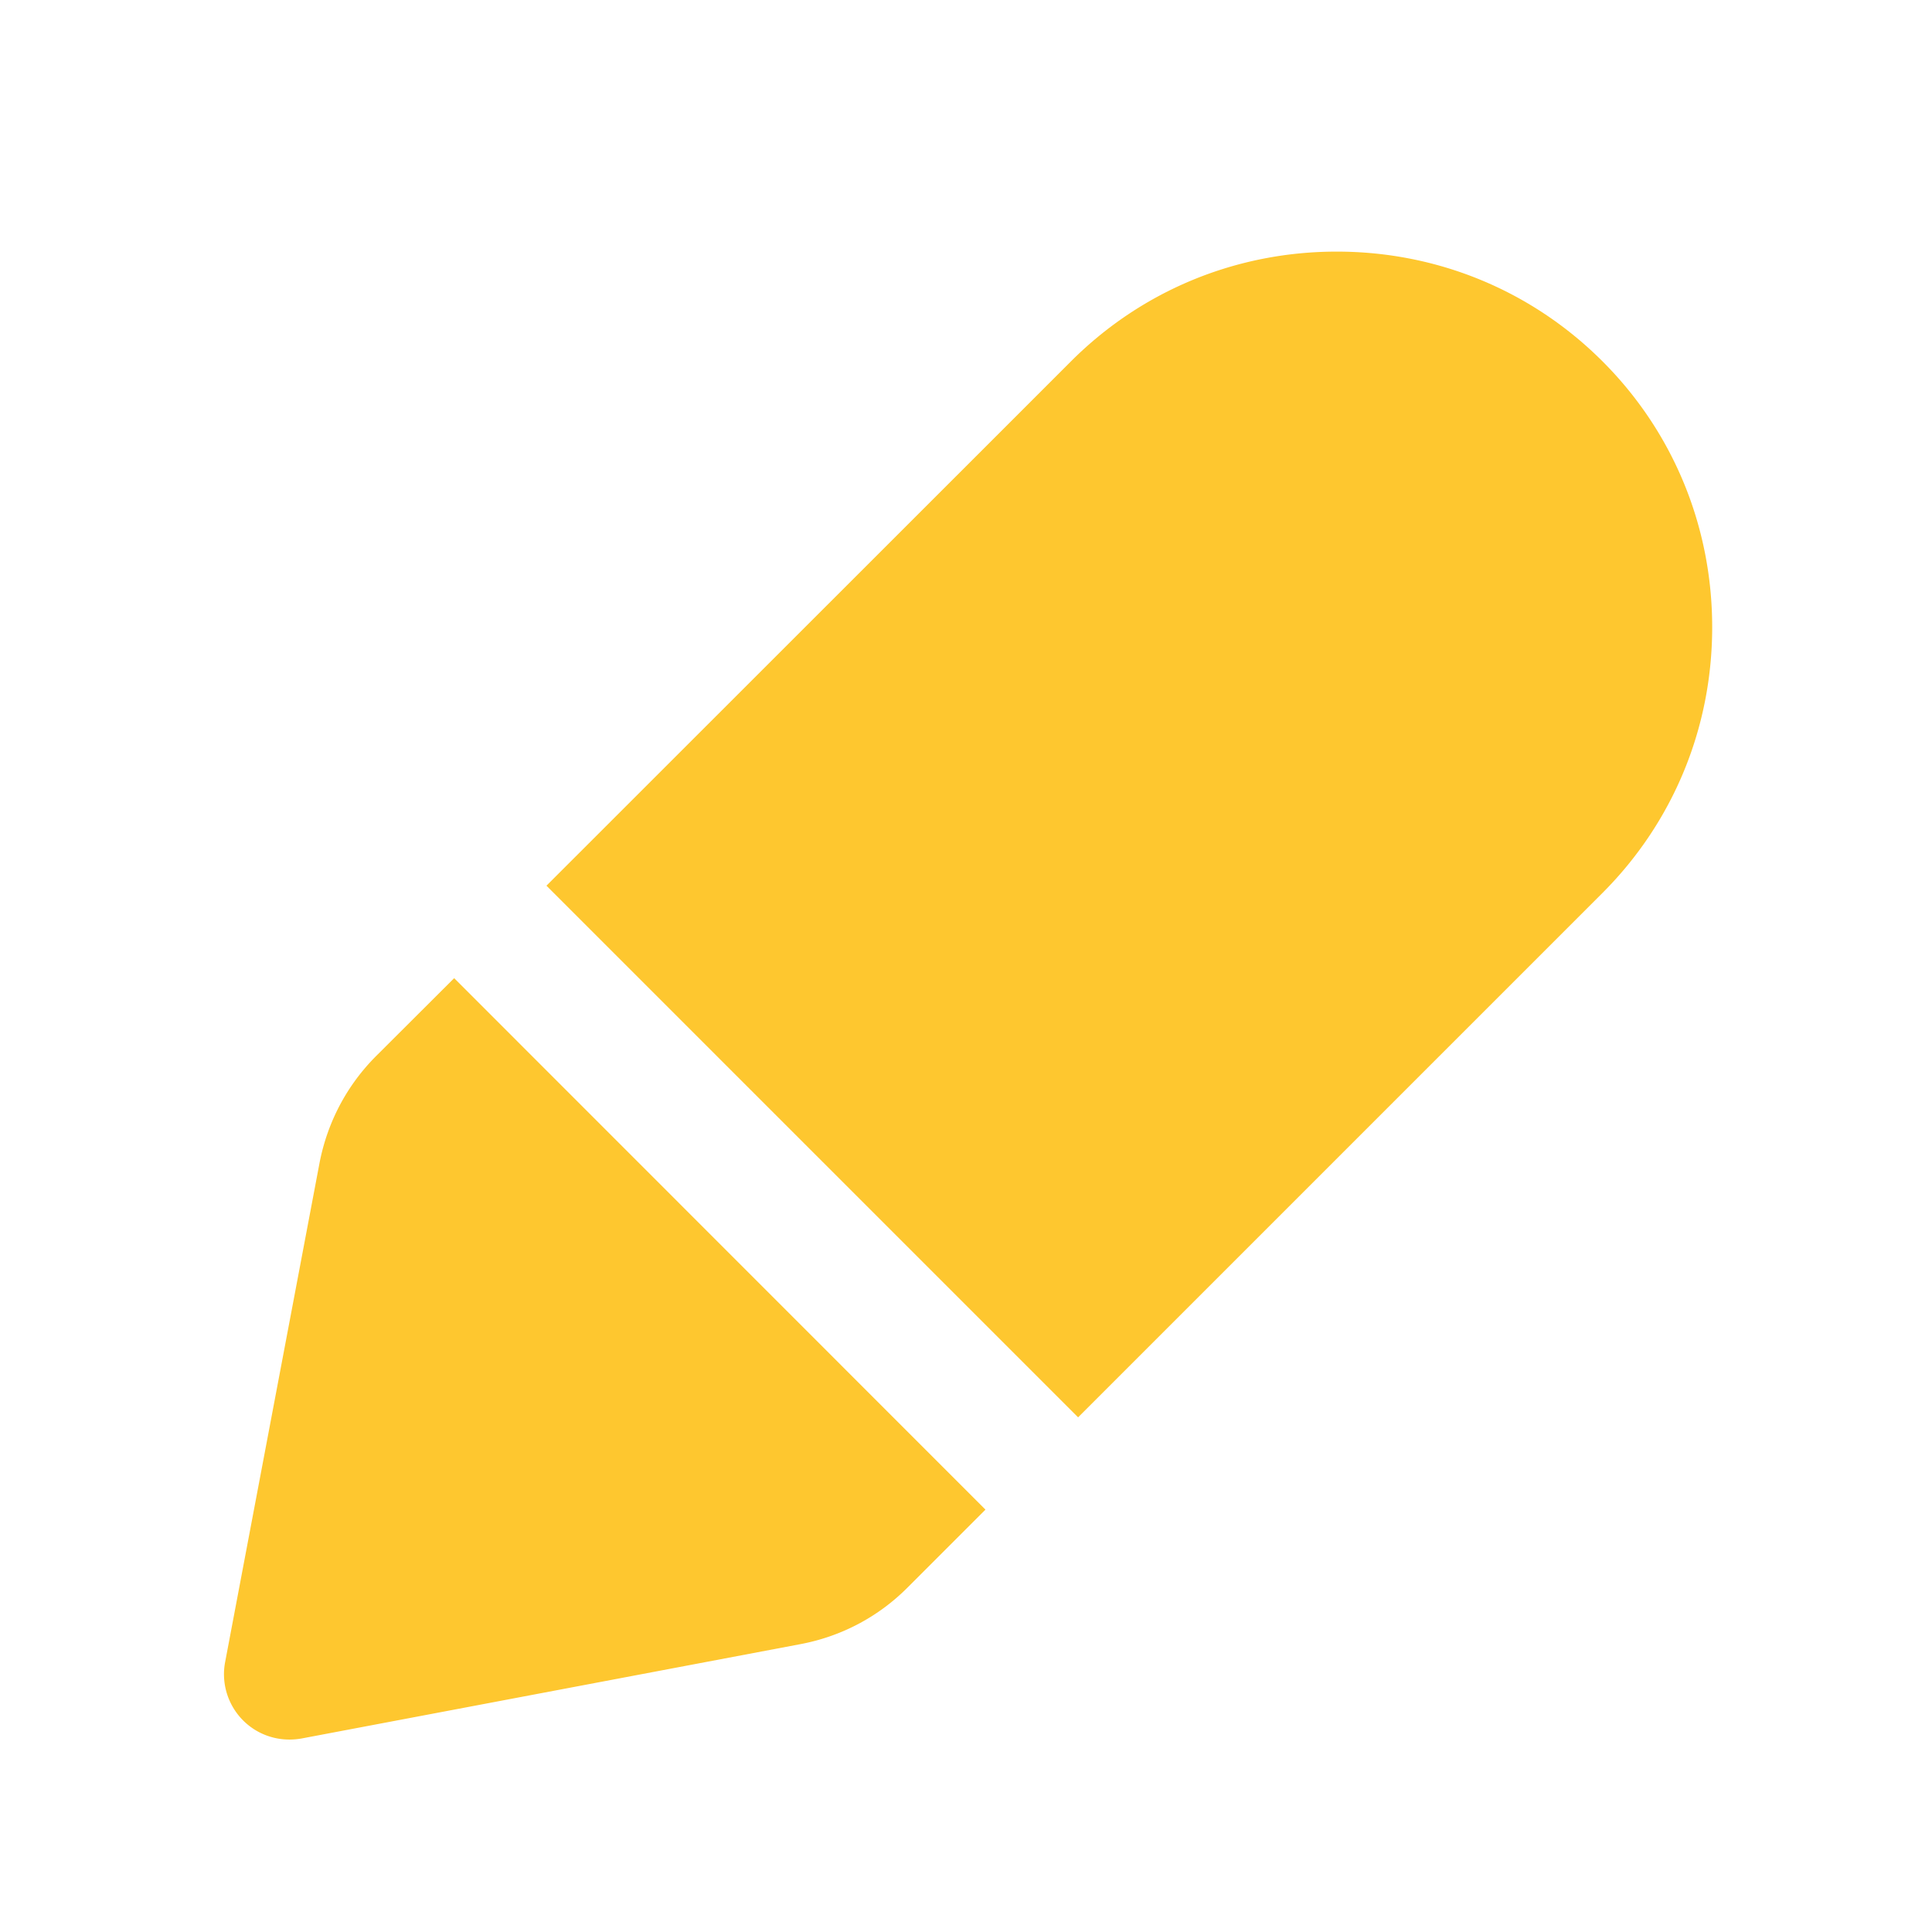 <?xml version="1.0" standalone="no"?><!DOCTYPE svg PUBLIC "-//W3C//DTD SVG 1.1//EN" "http://www.w3.org/Graphics/SVG/1.1/DTD/svg11.dtd"><svg t="1569809834489" class="icon" viewBox="0 0 1024 1024" version="1.1" xmlns="http://www.w3.org/2000/svg" p-id="6144" xmlns:xlink="http://www.w3.org/1999/xlink" width="32" height="32"><defs><style type="text/css"></style></defs><path d="M849.395 191.551c-37.496-37.496-87.523-58.194-140.893-58.194s-103.397 20.697-140.894 58.194l-44.643 44.645-233.335 233.24 281.784 281.786 277.887-277.887c37.496-37.496 58.194-87.521 58.194-140.89 0.002-53.277-20.601-103.396-58.1-140.894zM240.72 518.447l-41.304 41.206c-15.591 15.592-25.897 35.179-30.07 56.8l-50.027 264.522c-2.135 11.23 1.486 22.833 9.557 30.909 6.592 6.588 15.41 10.118 24.505 10.118a37.301 37.301 0 0 0 6.403-0.557l264.52-50.027c21.628-4.084 41.305-14.48 56.804-30.077l41.21-41.208L240.72 518.447z m0 0" fill="#FEC72F" p-id="6145"></path></svg>